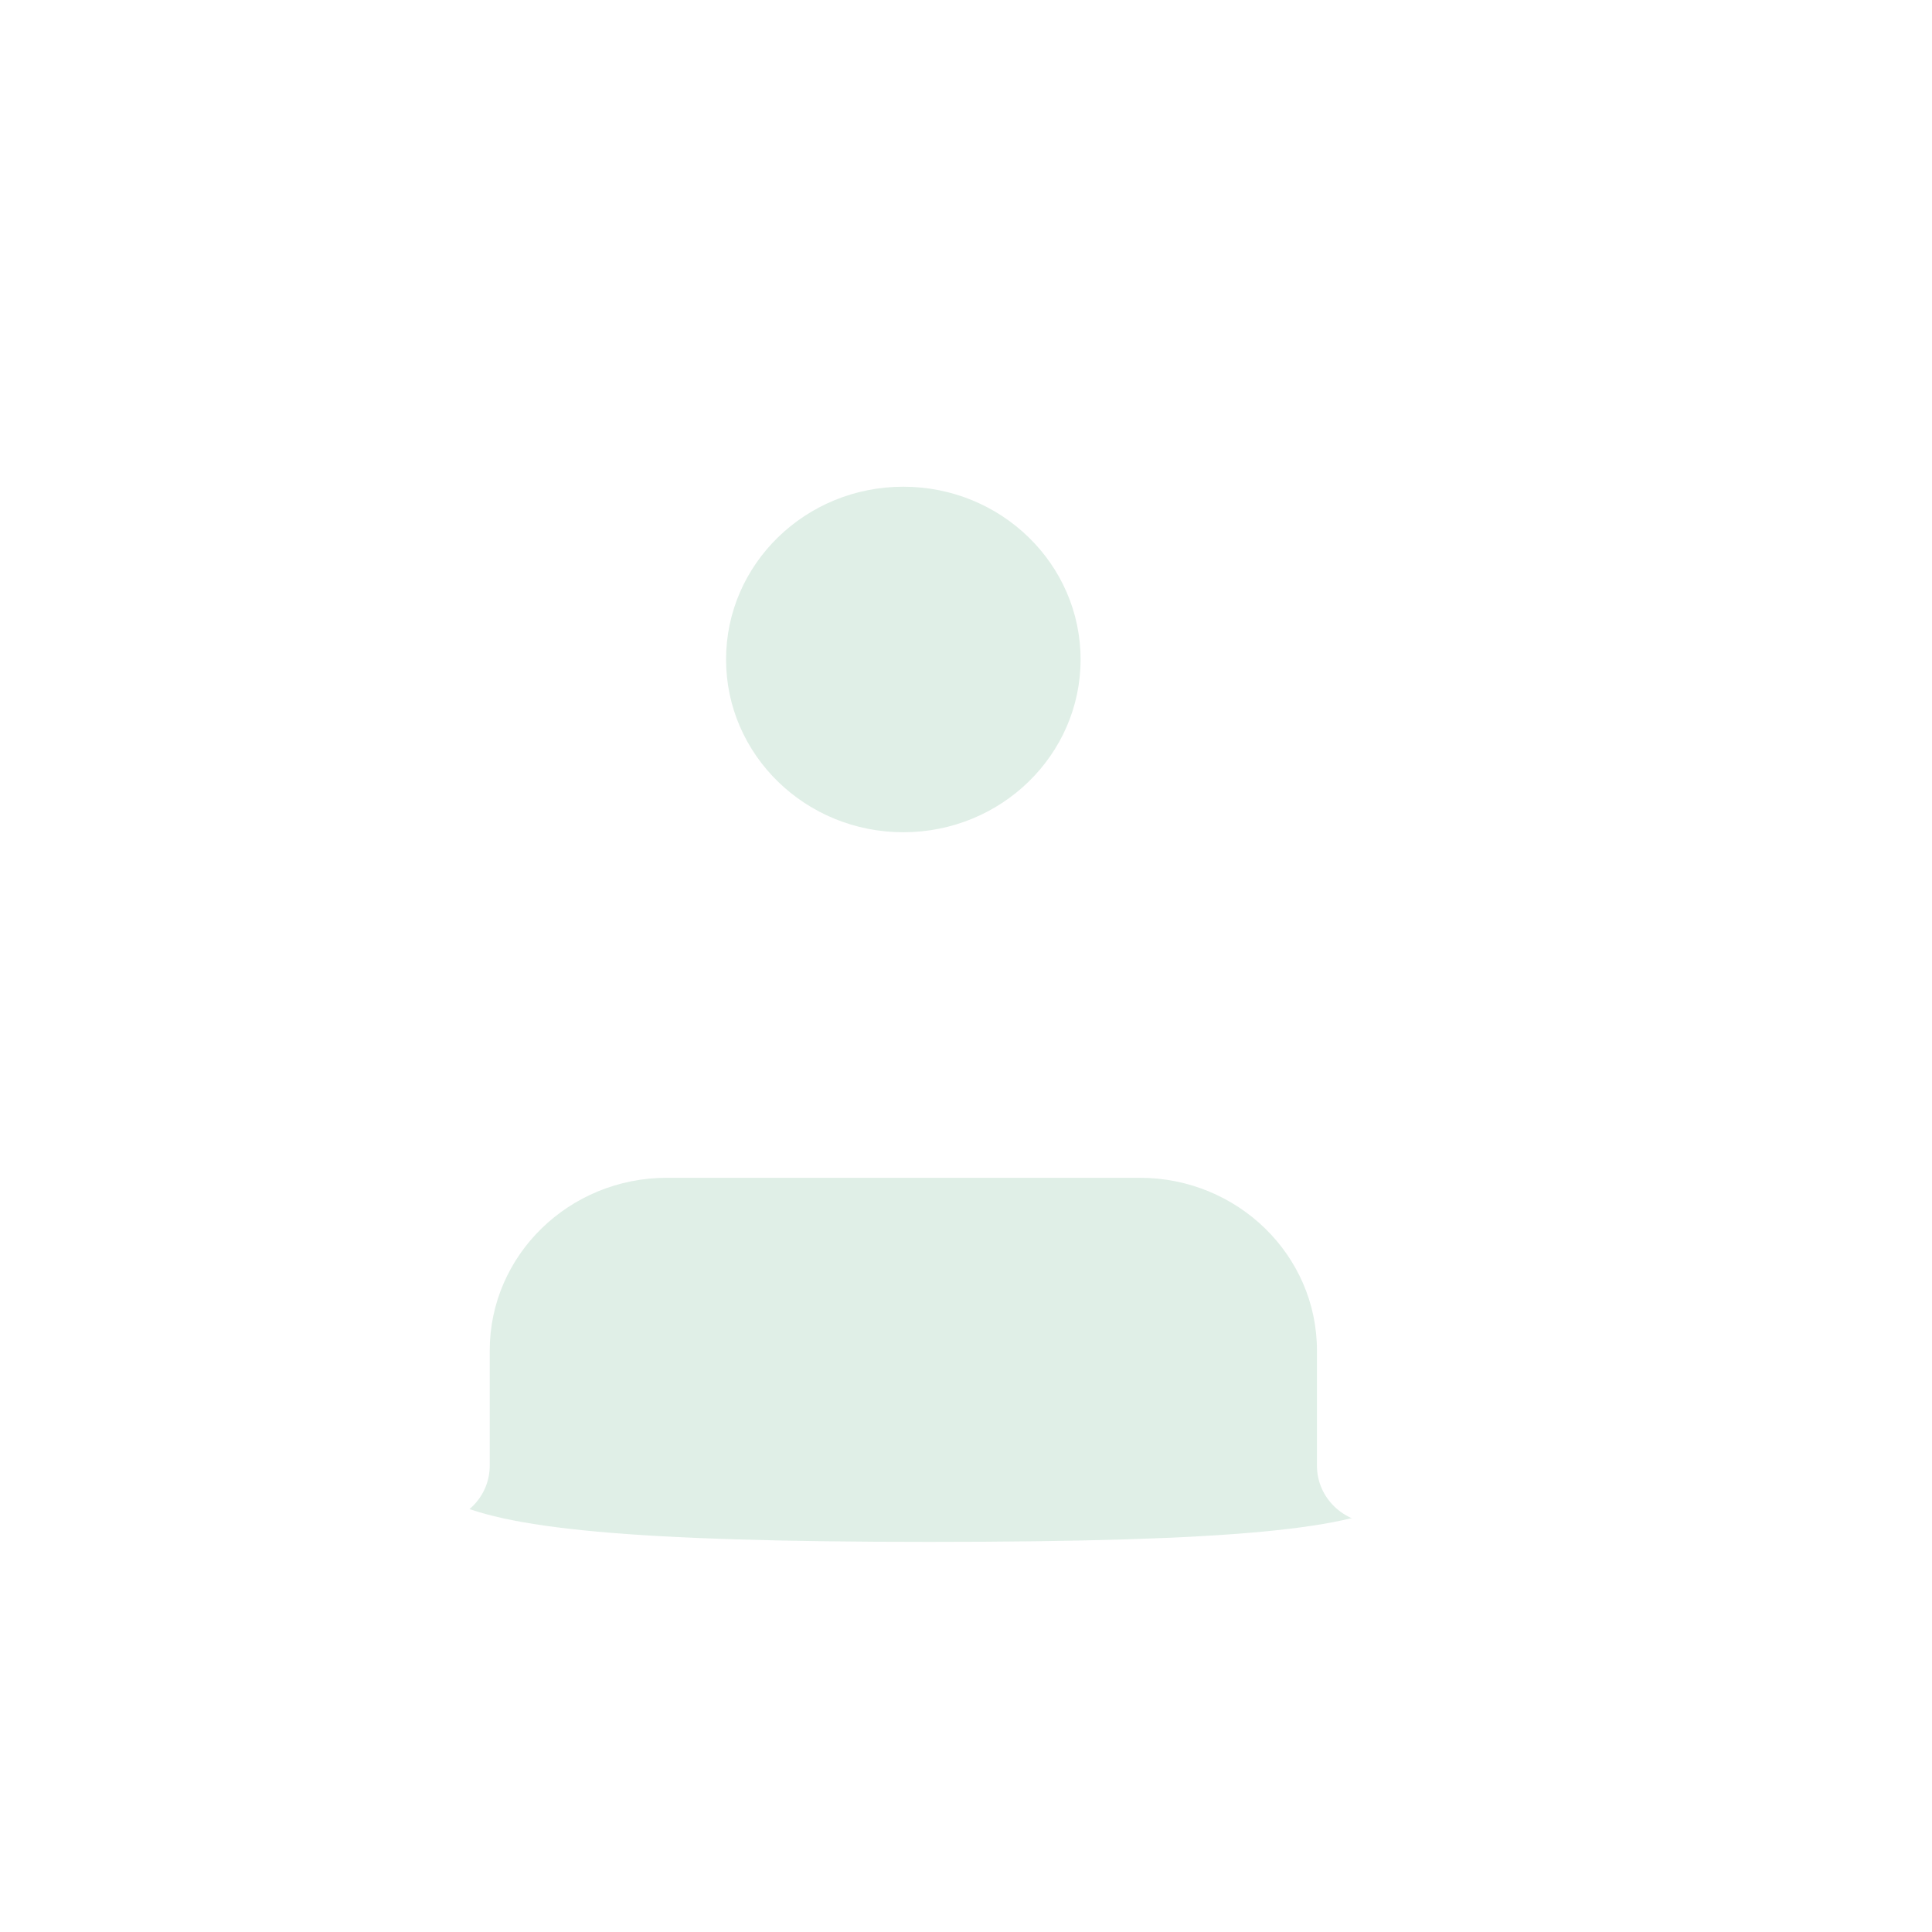 <svg width="52" height="52" viewBox="0 0 52 52" fill="none" xmlns="http://www.w3.org/2000/svg">
<g filter="url(#filter0_b_800_10881)">
<circle cx="26" cy="26" r="26" fill="white" fill-opacity="0.5"/>
<circle cx="26" cy="26" r="25.5" stroke="white"/>
</g>
<g filter="url(#filter1_b_800_10881)">
<circle cx="24.5" cy="17.5" r="6.5" fill="#67B18A" fill-opacity="0.2"/>
</g>
<g filter="url(#filter2_b_800_10881)">
<path d="M38 36.5C38 40.09 41.5 41.5 25 41.5C9 41.5 11 40.09 11 36.5C11 32.91 17.044 30 24.5 30C31.956 30 38 32.91 38 36.5Z" fill="#67B18A" fill-opacity="0.2"/>
</g>
<path fill-rule="evenodd" clip-rule="evenodd" d="M30.675 28.6C35.066 28.6 38.626 32.07 38.626 36.35V39.45C38.626 40.306 37.914 41 37.036 41C36.158 41 35.446 40.306 35.446 39.45V36.35C35.446 33.782 33.31 31.7 30.675 31.7H17.952C15.317 31.7 13.181 33.782 13.181 36.35V39.45C13.181 40.306 12.469 41 11.59 41C10.712 41 10 40.306 10 39.45V36.35C10 32.07 13.56 28.6 17.952 28.6H30.675ZM39.285 20.976C39.906 20.371 40.913 20.371 41.534 20.976C42.108 21.535 42.152 22.414 41.666 23.022L41.534 23.168L37.036 27.552C36.463 28.111 35.56 28.154 34.937 27.681L34.787 27.552L32.538 25.36C31.917 24.755 31.917 23.773 32.538 23.168C33.111 22.609 34.013 22.566 34.637 23.039L34.787 23.168L35.911 24.264L39.285 20.976ZM24.313 10C28.705 10 32.265 13.47 32.265 17.75C32.265 22.03 28.705 25.5 24.313 25.5C19.922 25.5 16.361 22.03 16.361 17.75C16.361 13.47 19.922 10 24.313 10ZM24.313 13.1C21.678 13.1 19.542 15.182 19.542 17.75C19.542 20.318 21.678 22.4 24.313 22.4C26.948 22.4 29.084 20.318 29.084 17.75C29.084 15.182 26.948 13.1 24.313 13.1Z" fill="white"/>
<defs>
<filter id="filter0_b_800_10881" x="-4" y="-4" width="60" height="60" filterUnits="userSpaceOnUse" color-interpolation-filters="sRGB">
<feFlood flood-opacity="0" result="BackgroundImageFix"/>
<feGaussianBlur in="BackgroundImageFix" stdDeviation="2"/>
<feComposite in2="SourceAlpha" operator="in" result="effect1_backgroundBlur_800_10881"/>
<feBlend mode="normal" in="SourceGraphic" in2="effect1_backgroundBlur_800_10881" result="shape"/>
</filter>
<filter id="filter1_b_800_10881" x="14" y="7" width="21" height="21" filterUnits="userSpaceOnUse" color-interpolation-filters="sRGB">
<feFlood flood-opacity="0" result="BackgroundImageFix"/>
<feGaussianBlur in="BackgroundImageFix" stdDeviation="2"/>
<feComposite in2="SourceAlpha" operator="in" result="effect1_backgroundBlur_800_10881"/>
<feBlend mode="normal" in="SourceGraphic" in2="effect1_backgroundBlur_800_10881" result="shape"/>
</filter>
<filter id="filter2_b_800_10881" x="6.92" y="26" width="35.391" height="19.5" filterUnits="userSpaceOnUse" color-interpolation-filters="sRGB">
<feFlood flood-opacity="0" result="BackgroundImageFix"/>
<feGaussianBlur in="BackgroundImageFix" stdDeviation="2"/>
<feComposite in2="SourceAlpha" operator="in" result="effect1_backgroundBlur_800_10881"/>
<feBlend mode="normal" in="SourceGraphic" in2="effect1_backgroundBlur_800_10881" result="shape"/>
</filter>
</defs>
</svg>
